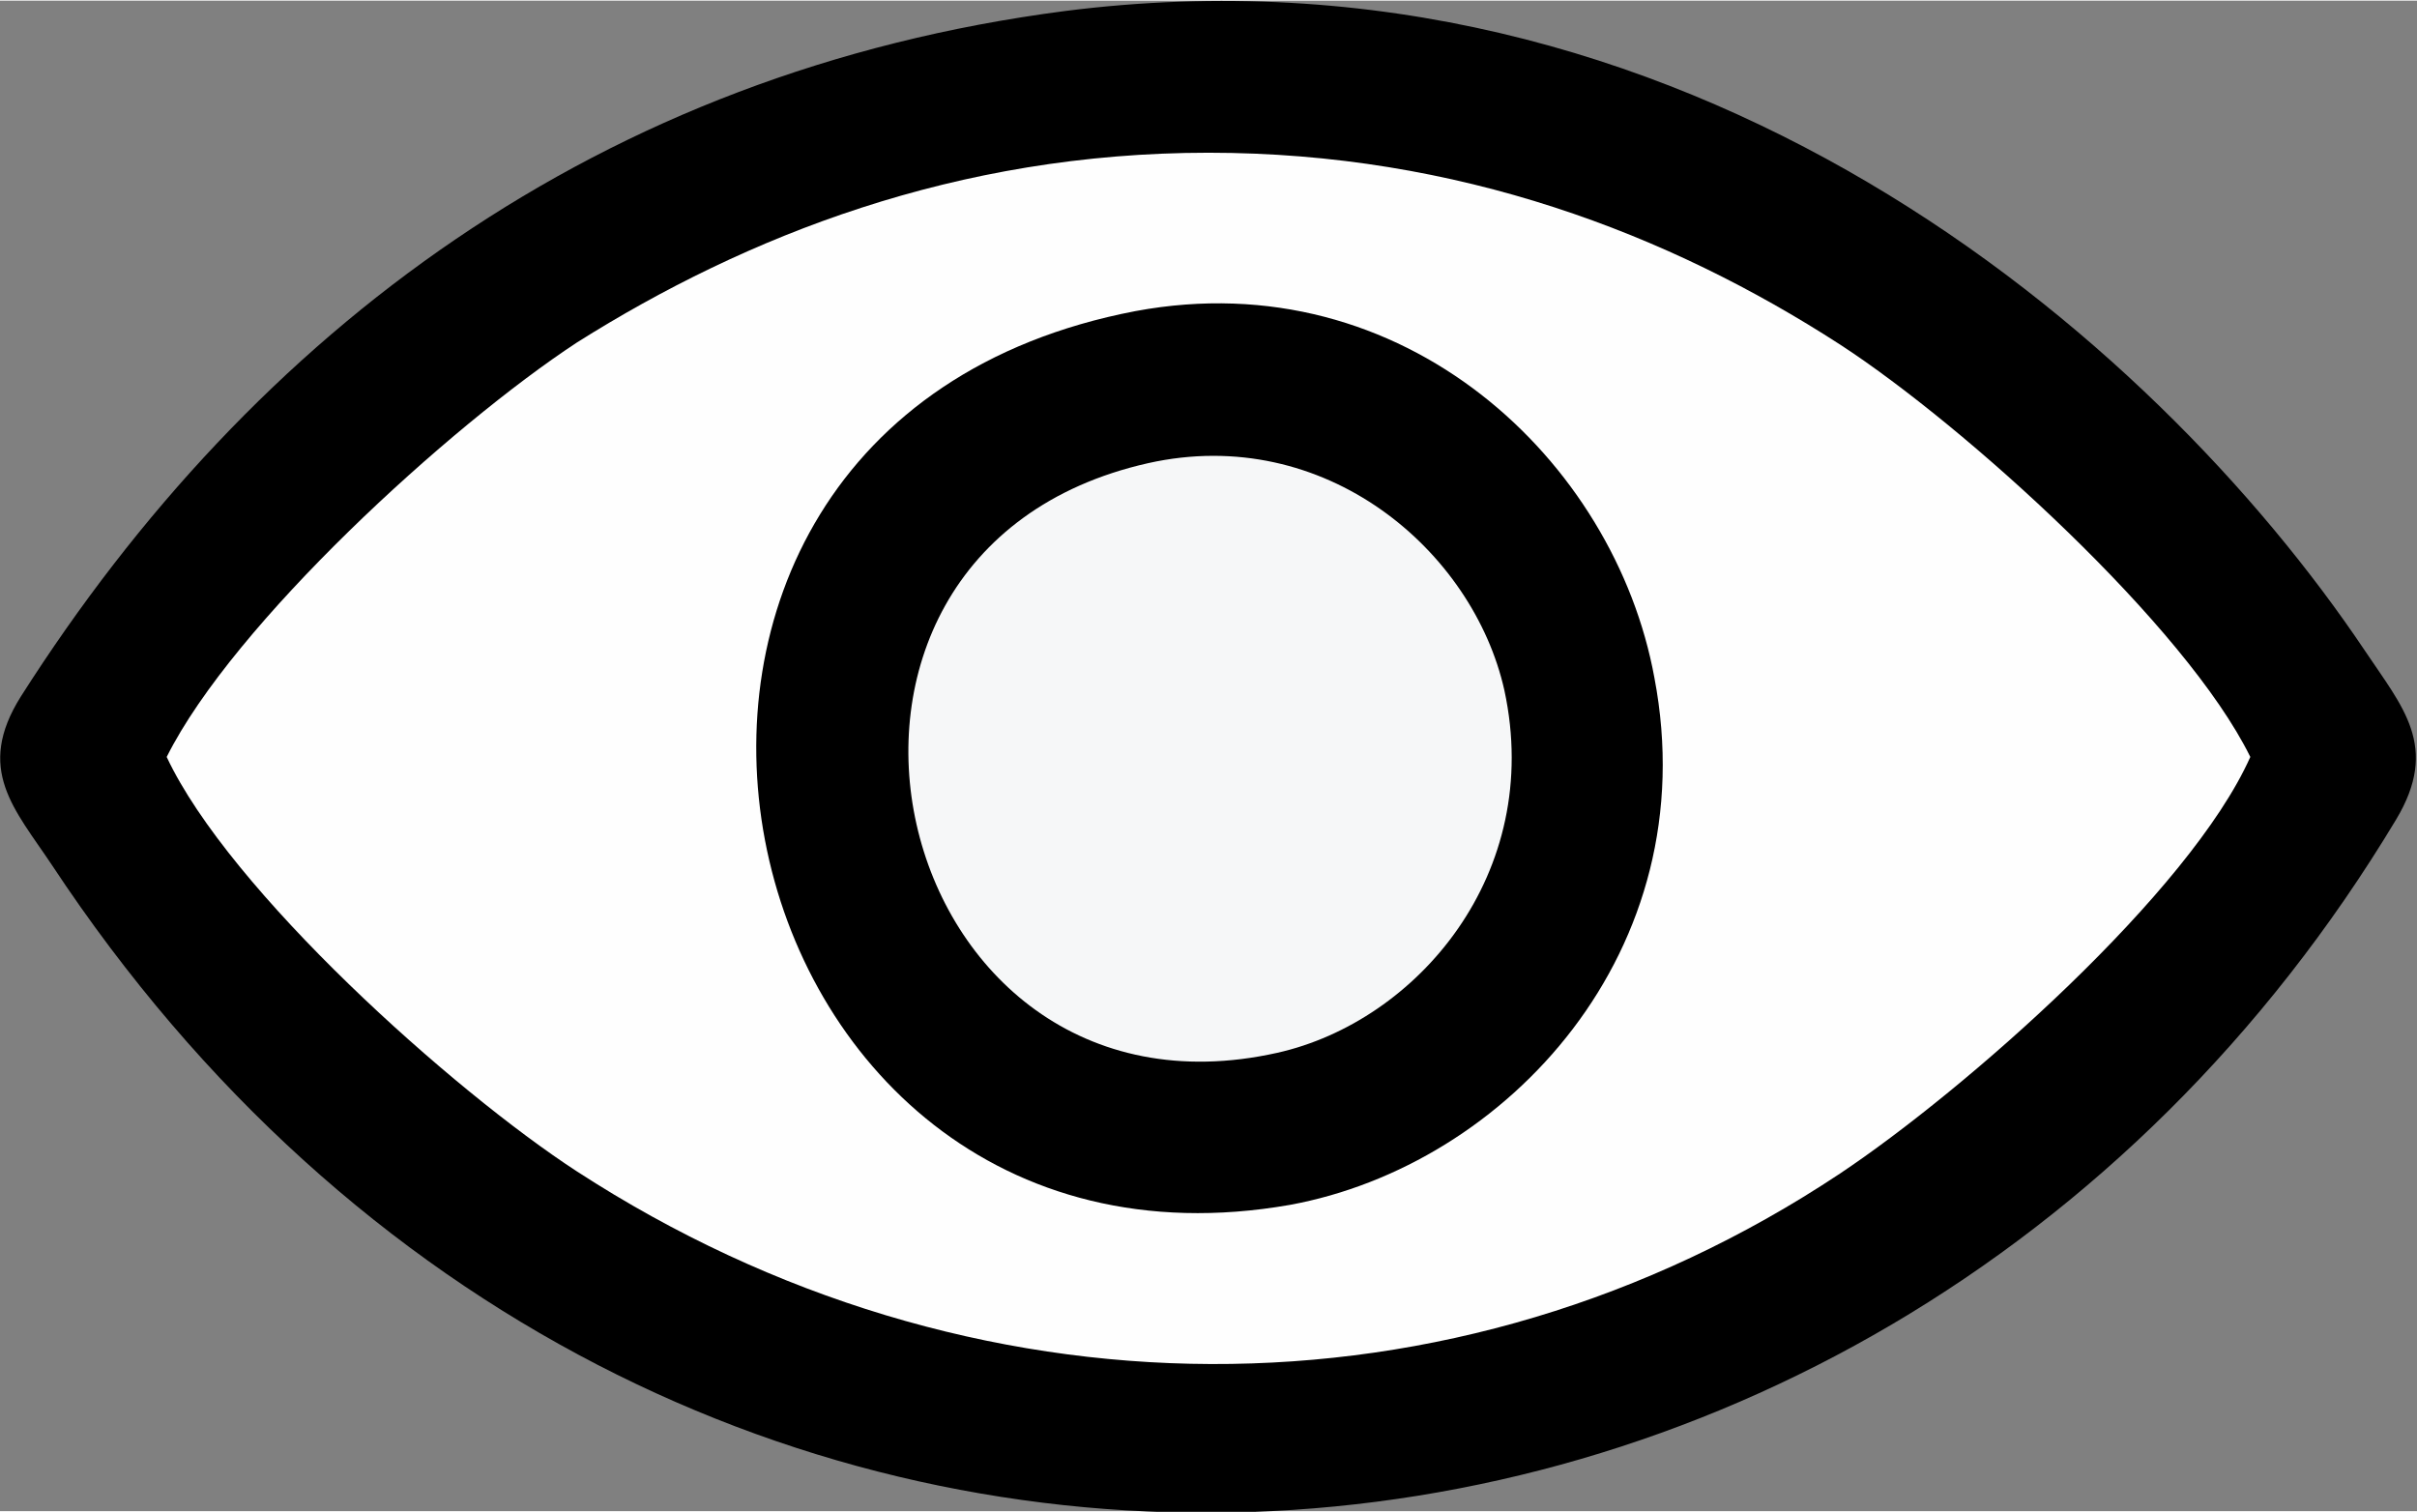 <?xml version="1.0" encoding="UTF-8"?>
<!DOCTYPE svg PUBLIC "-//W3C//DTD SVG 1.1//EN" "http://www.w3.org/Graphics/SVG/1.1/DTD/svg11.dtd">
<!-- Creator: CorelDRAW X7 -->
<svg xmlns="http://www.w3.org/2000/svg" xml:space="preserve" width="3.103in" height="1.941in" version="1.1" shape-rendering="geometricPrecision" text-rendering="geometricPrecision" image-rendering="optimizeQuality" fill-rule="evenodd" clip-rule="evenodd"
viewBox="0 0 1160 725"
 xmlns:xlink="http://www.w3.org/1999/xlink">
 <rect x="0" y="0" width="1160" height="725" fill="#808080" stroke="none"/>
 <g id="Layer_x0020_1">
  <g id="_2391597885600">
   <path fill="black" d="M511 5c-223,29 -389,153 -501,329 -22,35 -3,54 15,81 288,436 872,399 1125,-22 21,-35 3,-54 -15,-81 -102,-152 -326,-345 -624,-307z"/>
   <path fill="#FEFEFE" d="M80 363c30,64 137,160 197,199 188,122 421,124 606,1 60,-40 168,-135 197,-200 -31,-63 -137,-159 -197,-198 -82,-53 -183,-92 -303,-92 -121,0 -222,40 -303,91 -61,40 -165,135 -197,199z"/>
   <path fill="black" d="M545 149c-293,56 -206,478 74,429 104,-19 200,-122 175,-253 -19,-104 -120,-200 -249,-176z"/>
   <path fill="#F6F7F8" d="M551 222c-191,43 -126,325 62,283 67,-15 128,-86 109,-174 -15,-67 -86,-128 -171,-109z"/>
  </g>
 </g>
</svg>
